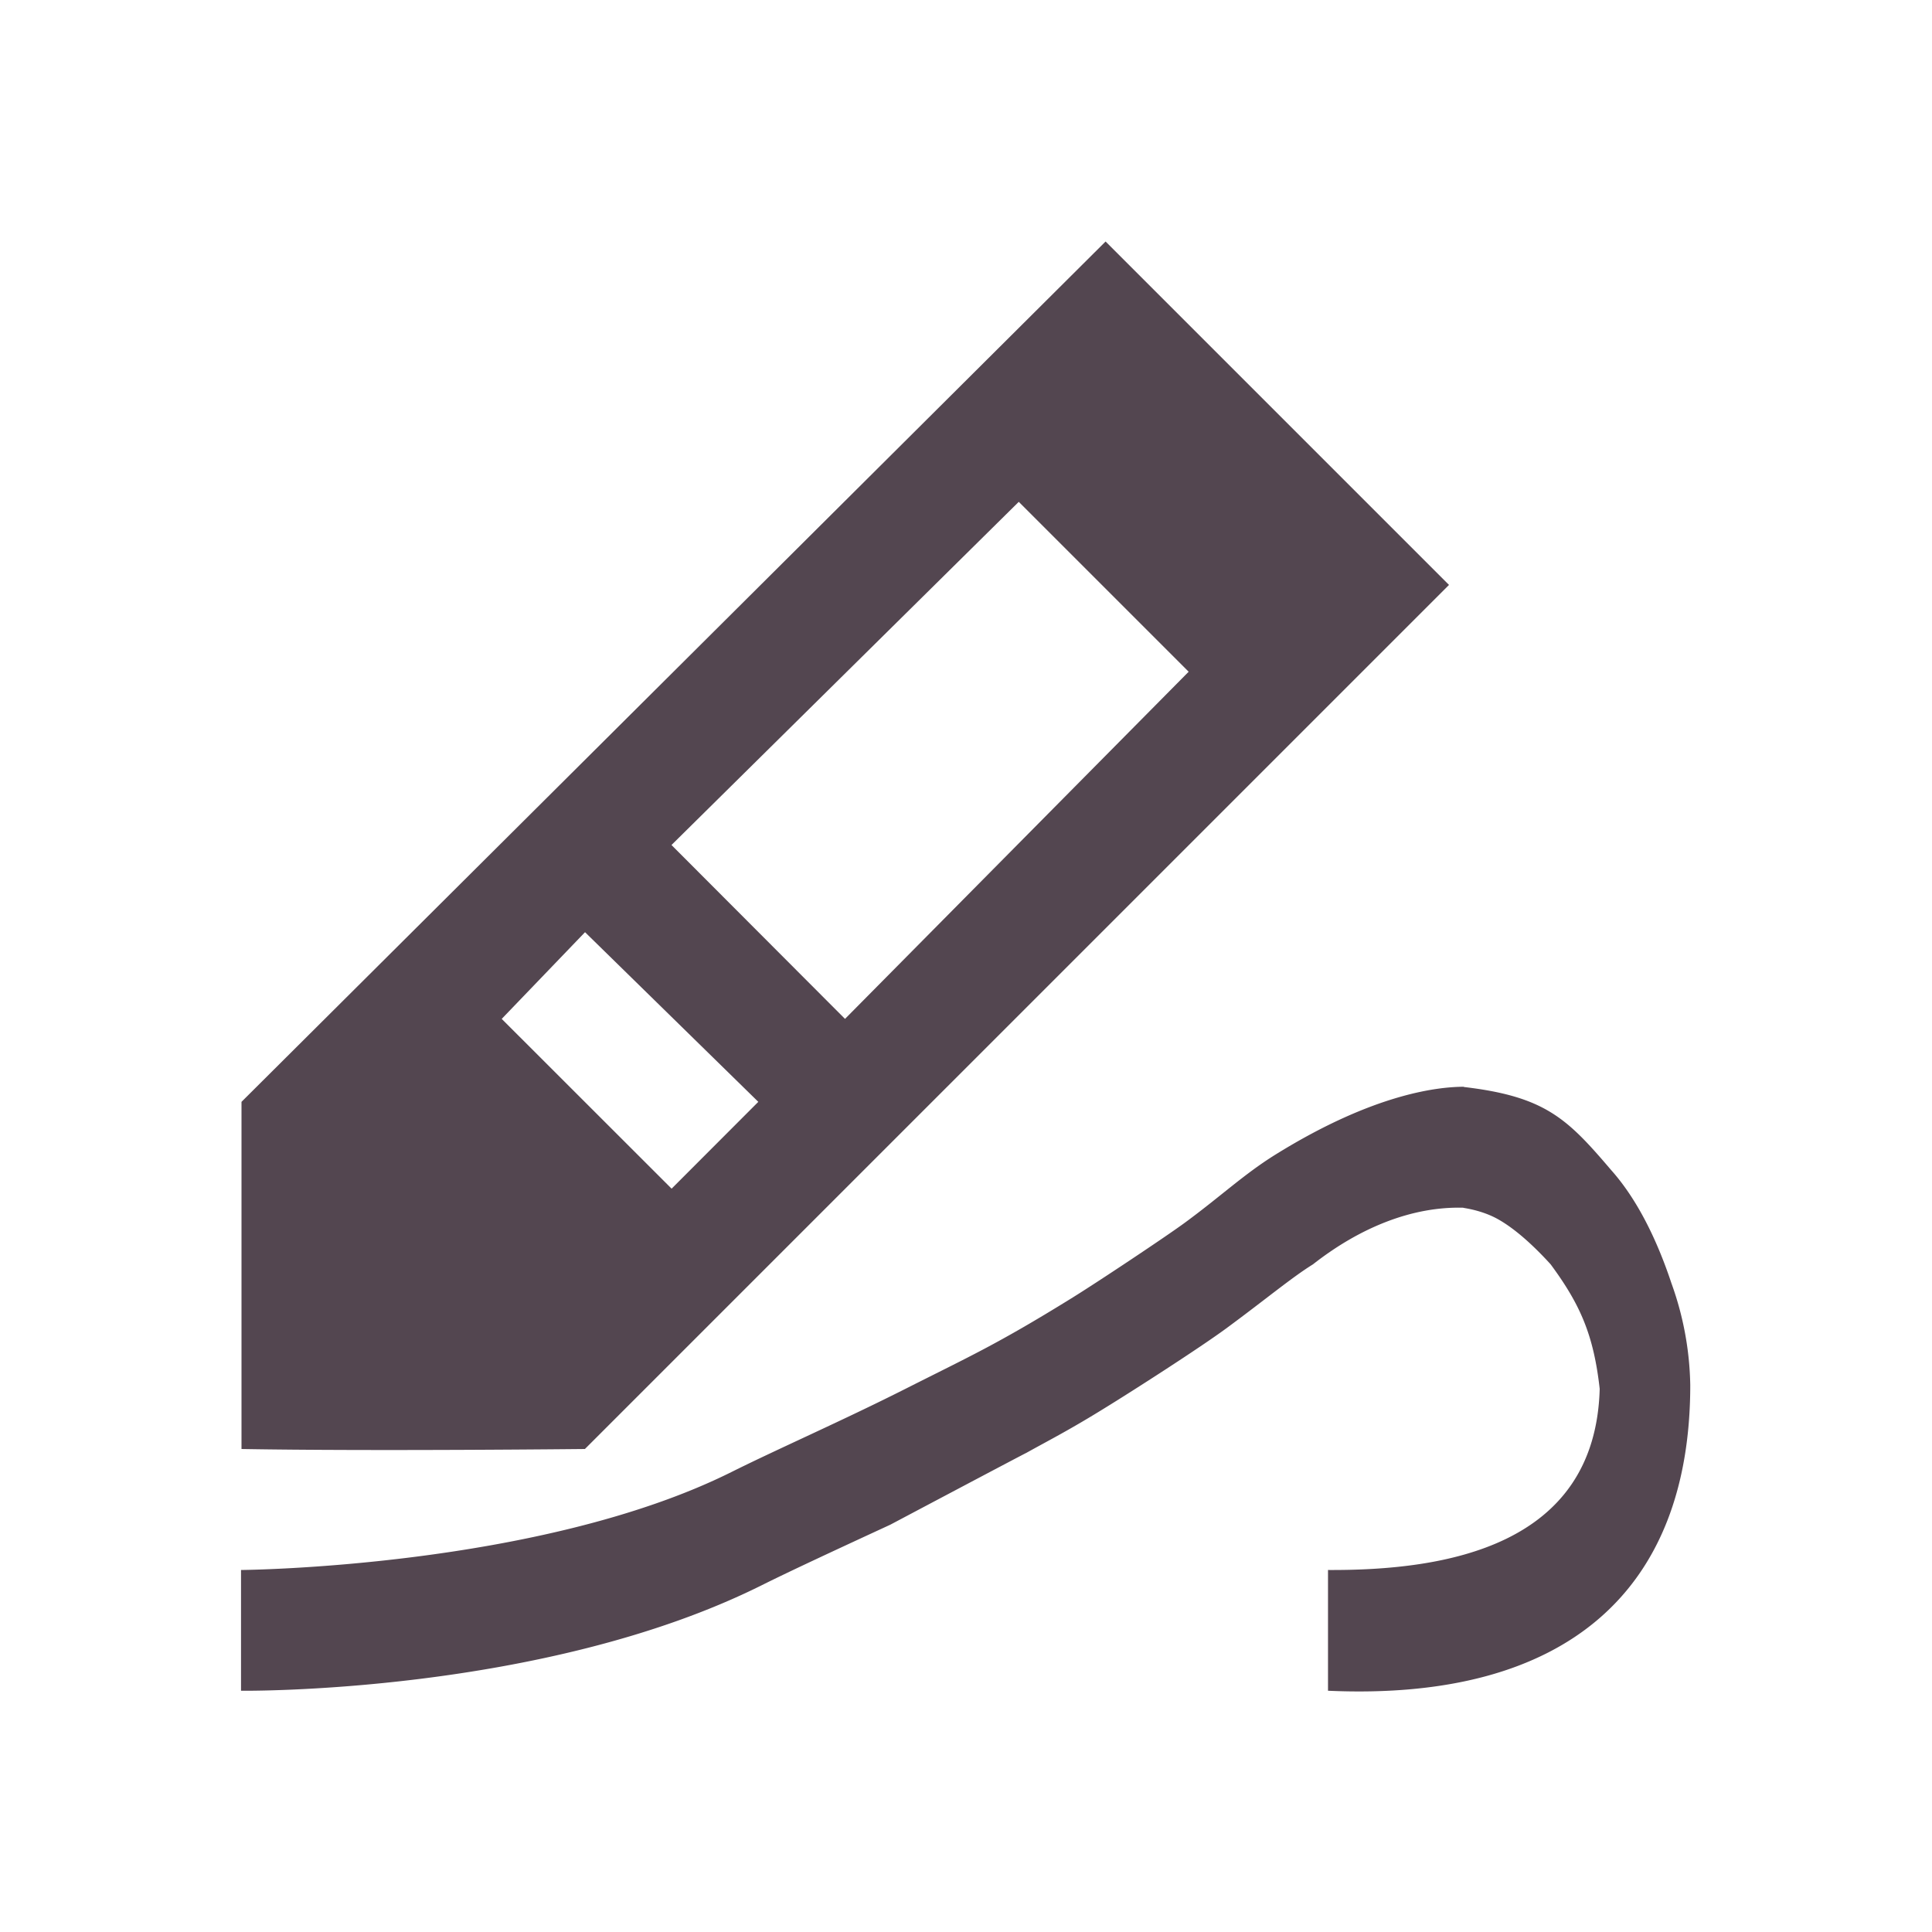 <svg xmlns="http://www.w3.org/2000/svg" viewBox="0 0 16 16"><path d="M9.156 2 2 9.125V12c1.075.019 2.844 0 2.844 0L12 4.844zm-.719 2.156 1.407 1.407-2.846 2.875-1.437-1.44zM4.845 7.72 6.28 9.125l-.718.719-1.407-1.406zM12.123 9c-.196.001-.73.046-1.562.563-.26.162-.453.346-.75.564-.158.116-.726.494-.938.625-.619.383-.841.48-1.375.75-.517.261-1.058.498-1.437.687-1.592.795-4.065.813-4.065.813v1s2.498.032 4.315-.875c.24-.12.668-.318 1.062-.5 0 0 1.119-.593 1.125-.594.196-.109.361-.192.656-.375.228-.14.775-.491 1-.656.33-.243.543-.422.719-.531.385-.302.82-.482 1.25-.469-.034 0 .13.01.281.094s.31.234.438.375c.245.332.356.585.406 1.031-.036 1.307-1.28 1.505-2.25 1.5v1c1.979.089 3-.834 3-2.531a2.6 2.6 0 0 0-.156-.844c-.106-.319-.266-.676-.5-.938-.361-.423-.543-.608-1.219-.687z" style="color:#534650;fill:currentColor;fill-opacity:1;stroke:none"/></svg>